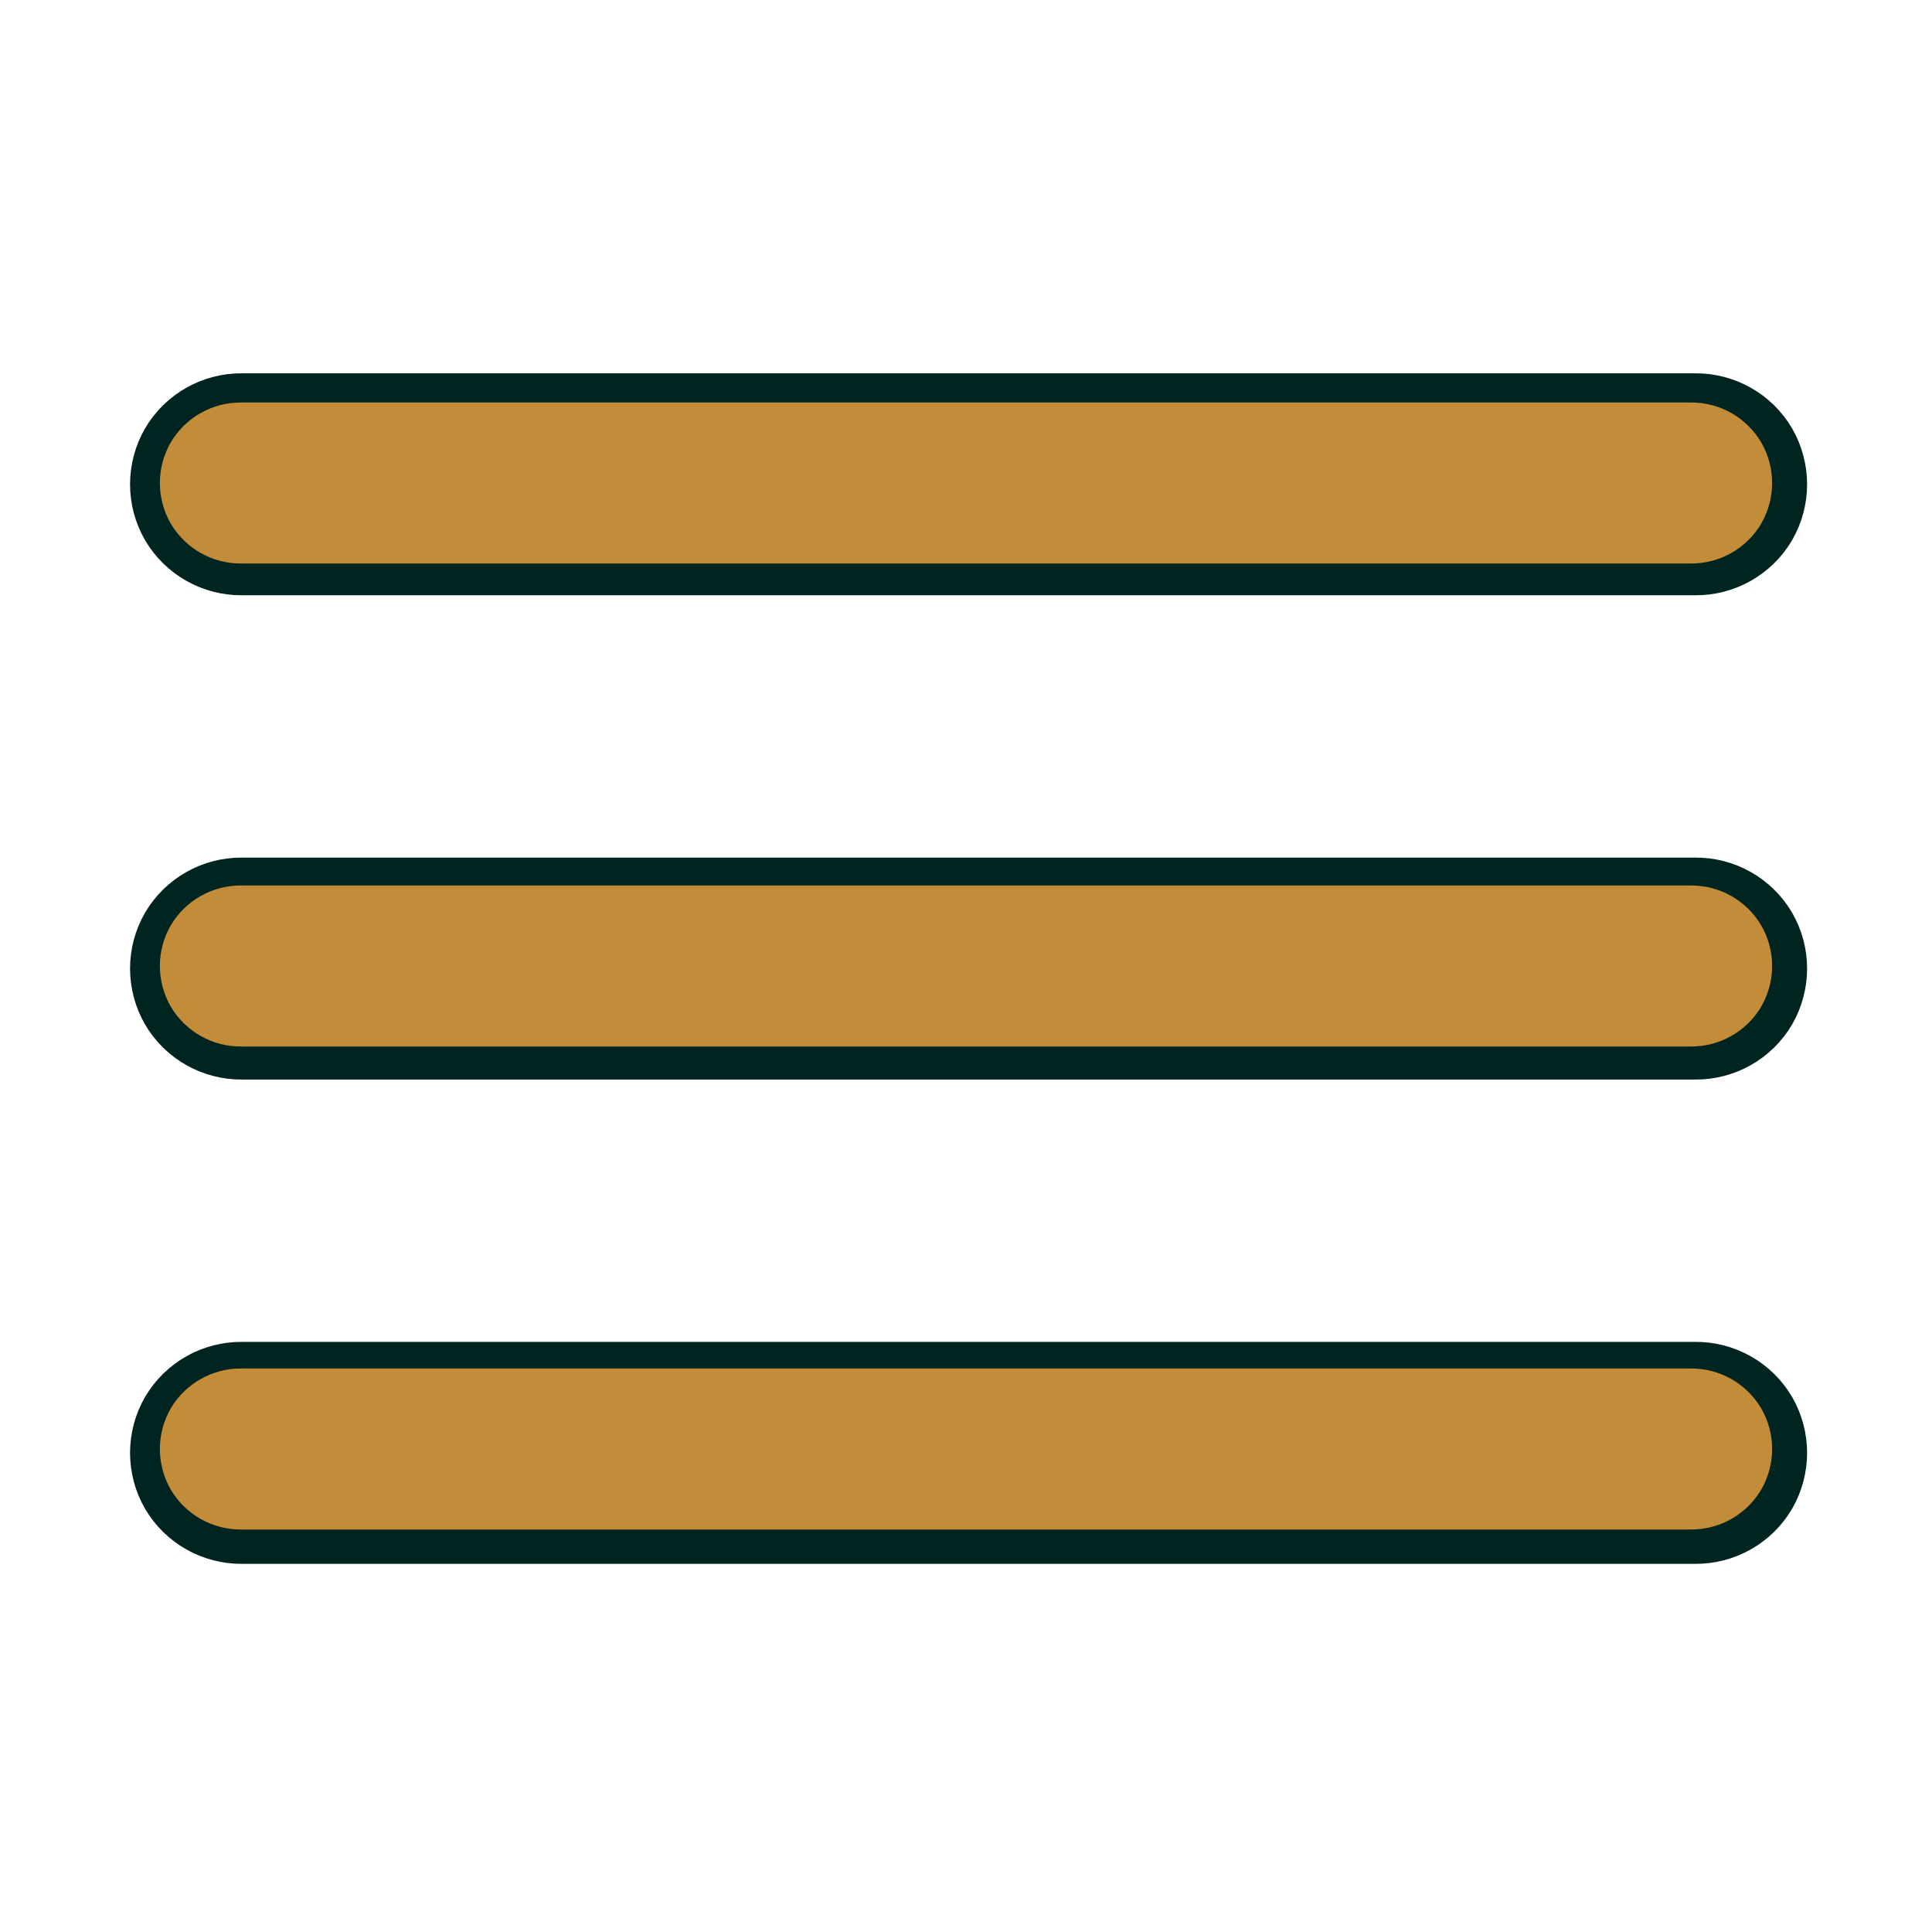 <?xml version="1.0" encoding="UTF-8"?>
<svg xmlns="http://www.w3.org/2000/svg" xmlns:xlink="http://www.w3.org/1999/xlink" viewBox="0 0 24 24" width="24px" height="24px">
<g id="surface41021043">
<path style="fill-rule:nonzero;fill:rgb(0%,14.51%,12.941%);fill-opacity:1;stroke-width:8;stroke-linecap:butt;stroke-linejoin:round;stroke:rgb(0%,14.51%,12.941%);stroke-opacity:1;stroke-miterlimit:10;" d="M 224 53.333 C 227.833 53.292 231.417 55.292 233.375 58.625 C 235.292 61.958 235.292 66.042 233.375 69.375 C 231.417 72.708 227.833 74.708 224 74.667 L 32 74.667 C 28.167 74.708 24.583 72.708 22.625 69.375 C 20.708 66.042 20.708 61.958 22.625 58.625 C 24.583 55.292 28.167 53.292 32 53.333 Z M 224 117.333 C 227.833 117.292 231.417 119.292 233.375 122.625 C 235.292 125.958 235.292 130.042 233.375 133.375 C 231.417 136.708 227.833 138.708 224 138.667 L 32 138.667 C 28.167 138.708 24.583 136.708 22.625 133.375 C 20.708 130.042 20.708 125.958 22.625 122.625 C 24.583 119.292 28.167 117.292 32 117.333 Z M 224 181.333 C 227.833 181.292 231.417 183.292 233.375 186.625 C 235.292 189.958 235.292 194.042 233.375 197.375 C 231.417 200.708 227.833 202.708 224 202.667 L 32 202.667 C 28.167 202.708 24.583 200.708 22.625 197.375 C 20.708 194.042 20.708 189.958 22.625 186.625 C 24.583 183.292 28.167 181.292 32 181.333 Z M 224 181.333 " transform="matrix(0.094,0,0,0.094,0,0)"/>
<path style=" stroke:none;fill-rule:nonzero;fill:rgb(76.471%,54.902%,21.961%);fill-opacity:1;" d="M 3 5 C 2.641 4.996 2.305 5.184 2.121 5.496 C 1.941 5.809 1.941 6.191 2.121 6.504 C 2.305 6.816 2.641 7.004 3 7 L 21 7 C 21.359 7.004 21.695 6.816 21.879 6.504 C 22.059 6.191 22.059 5.809 21.879 5.496 C 21.695 5.184 21.359 4.996 21 5 Z M 3 11 C 2.641 10.996 2.305 11.184 2.121 11.496 C 1.941 11.809 1.941 12.191 2.121 12.504 C 2.305 12.816 2.641 13.004 3 13 L 21 13 C 21.359 13.004 21.695 12.816 21.879 12.504 C 22.059 12.191 22.059 11.809 21.879 11.496 C 21.695 11.184 21.359 10.996 21 11 Z M 3 17 C 2.641 16.996 2.305 17.184 2.121 17.496 C 1.941 17.809 1.941 18.191 2.121 18.504 C 2.305 18.816 2.641 19.004 3 19 L 21 19 C 21.359 19.004 21.695 18.816 21.879 18.504 C 22.059 18.191 22.059 17.809 21.879 17.496 C 21.695 17.184 21.359 16.996 21 17 Z M 3 17 "/>
</g>
</svg>
